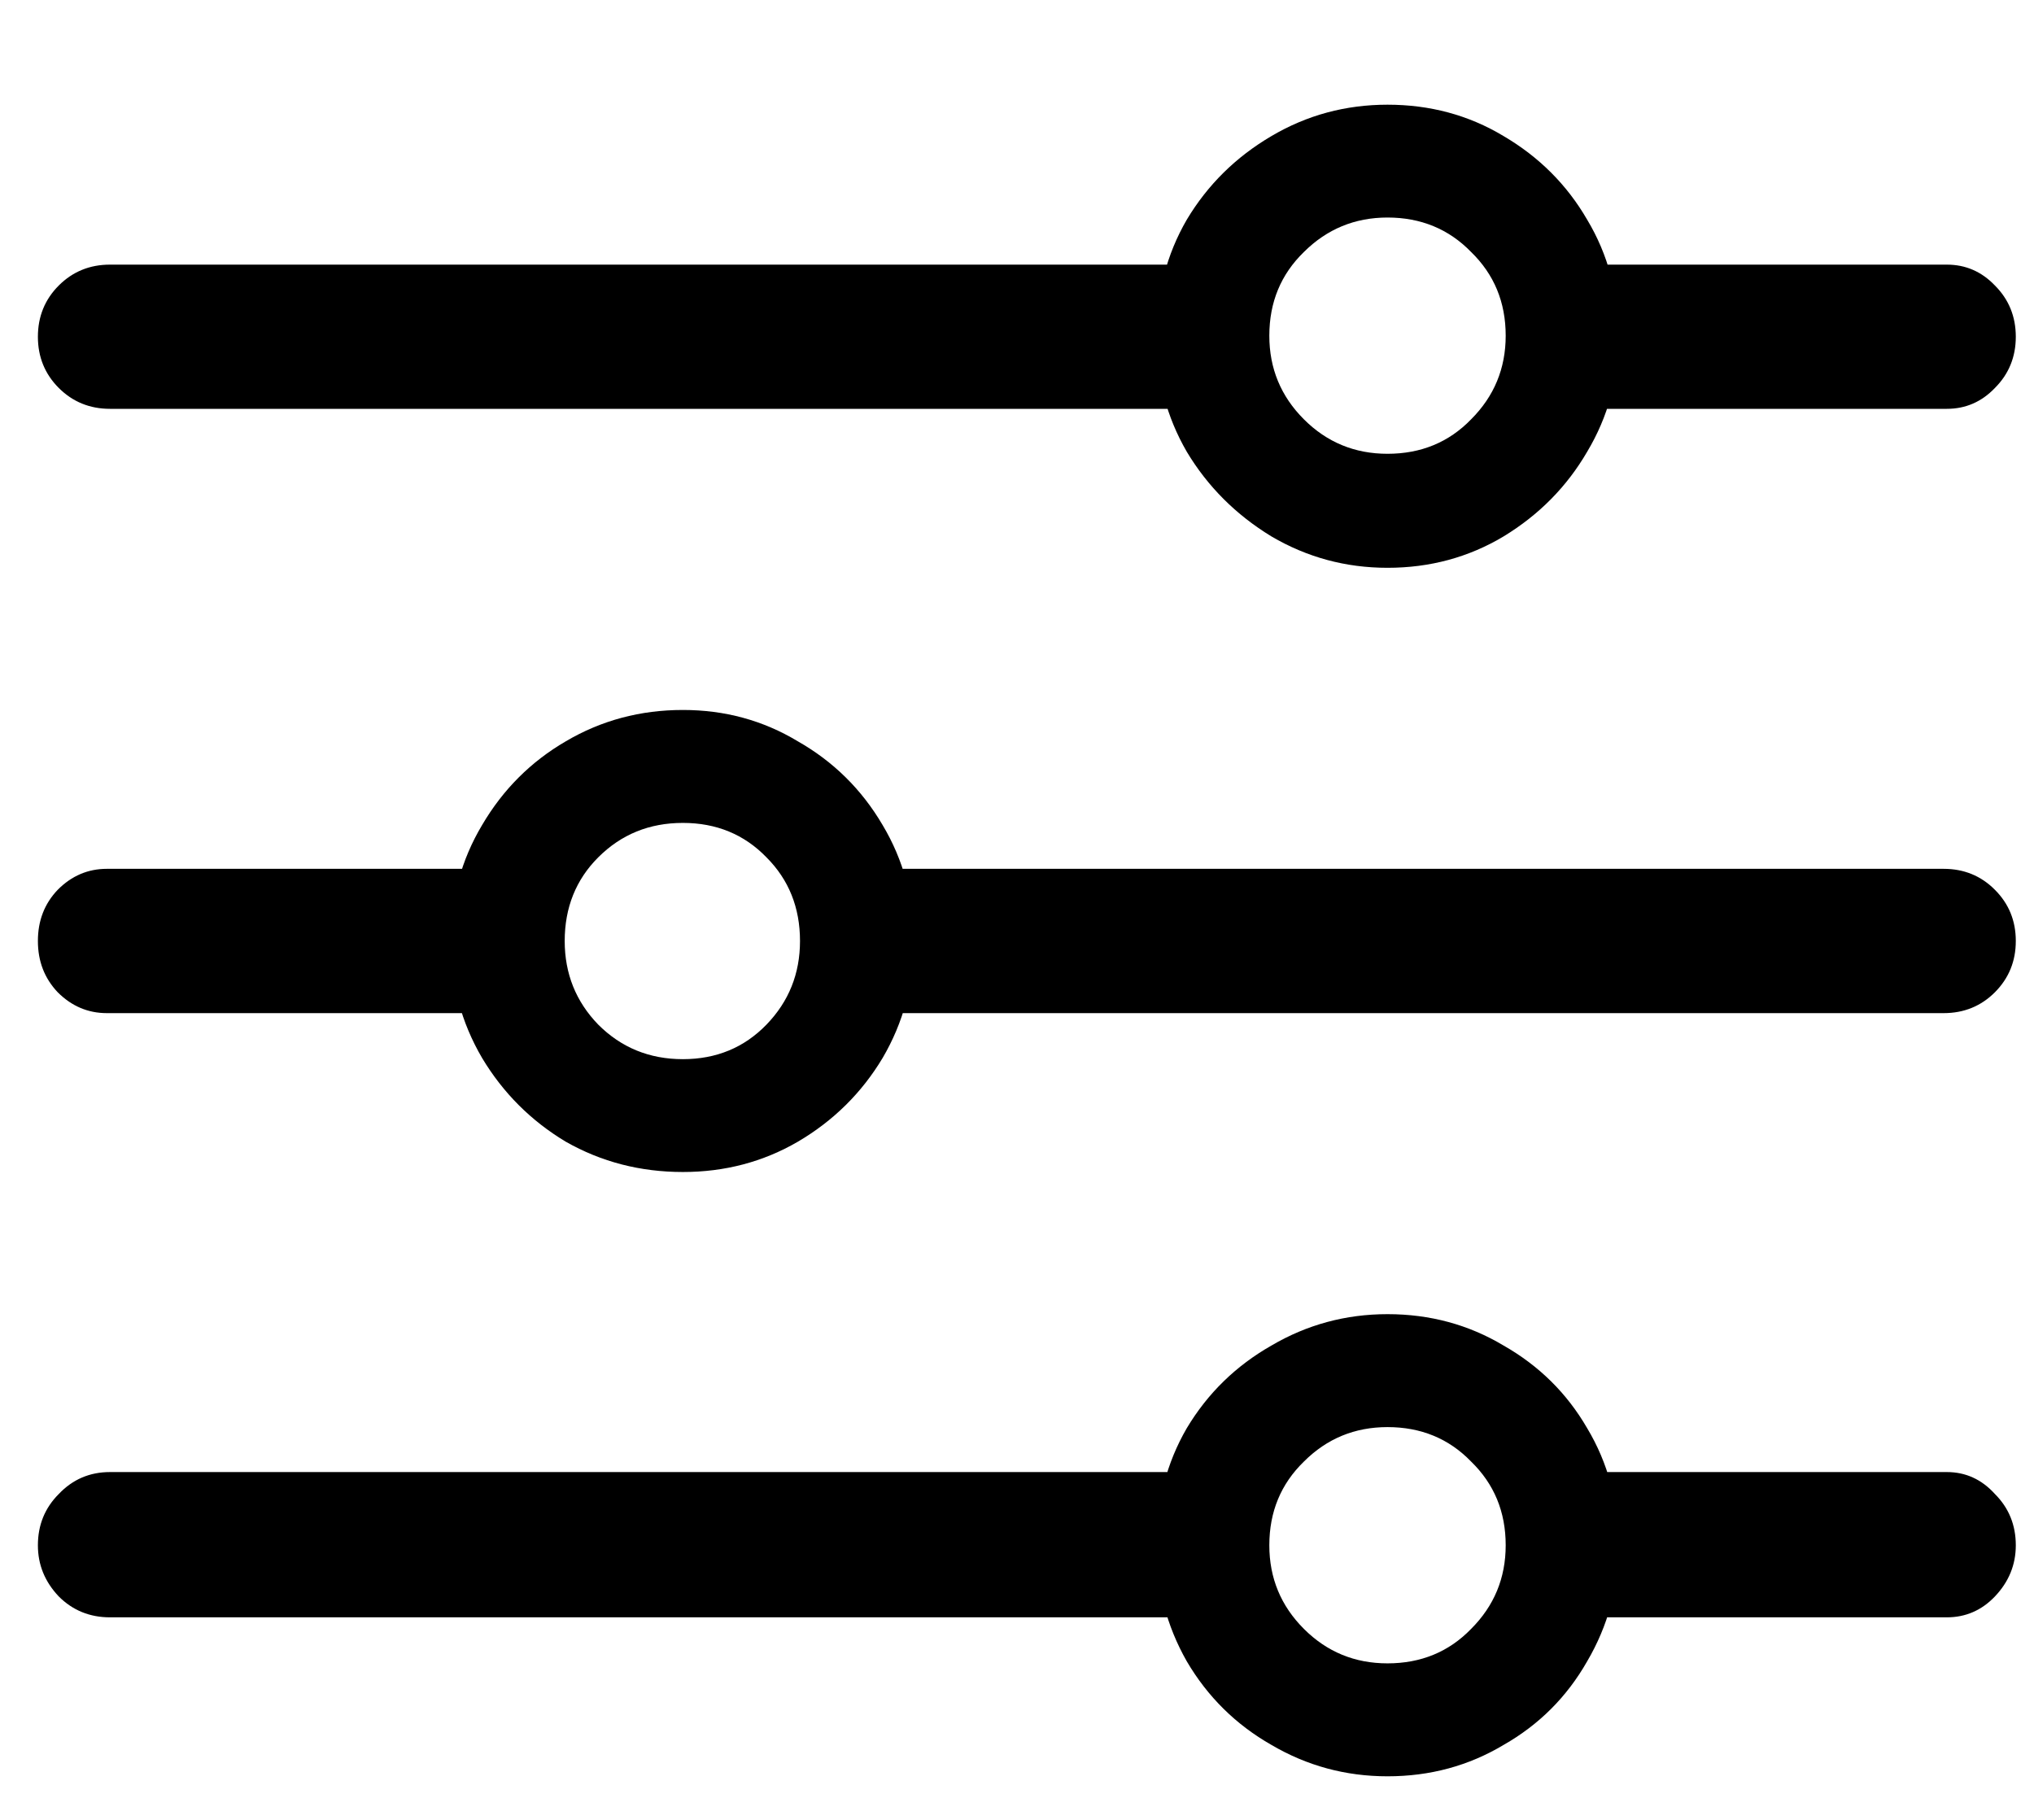 <svg width="19" height="17" viewBox="0 0 19 17" fill="none" xmlns="http://www.w3.org/2000/svg">
<path d="M12.961 16.593C13.358 16.593 13.719 16.495 14.045 16.3C14.377 16.111 14.637 15.851 14.826 15.519C15.021 15.187 15.119 14.825 15.119 14.435C15.119 14.031 15.021 13.666 14.826 13.341C14.637 13.015 14.377 12.758 14.045 12.569C13.719 12.374 13.358 12.276 12.961 12.276C12.57 12.276 12.209 12.374 11.877 12.569C11.545 12.758 11.281 13.015 11.086 13.341C10.897 13.666 10.803 14.031 10.803 14.435C10.803 14.825 10.897 15.187 11.086 15.519C11.281 15.851 11.545 16.111 11.877 16.3C12.209 16.495 12.57 16.593 12.961 16.593ZM12.961 15.538C12.655 15.538 12.395 15.431 12.18 15.216C11.965 15.001 11.857 14.741 11.857 14.435C11.857 14.122 11.965 13.862 12.18 13.653C12.395 13.438 12.655 13.331 12.961 13.331C13.273 13.331 13.534 13.438 13.742 13.653C13.957 13.862 14.065 14.122 14.065 14.435C14.065 14.741 13.957 15.001 13.742 15.216C13.534 15.431 13.273 15.538 12.961 15.538ZM11.486 13.751H1.027C0.839 13.751 0.679 13.819 0.549 13.956C0.419 14.086 0.354 14.246 0.354 14.435C0.354 14.617 0.419 14.776 0.549 14.913C0.679 15.043 0.839 15.108 1.027 15.108H11.486V13.751ZM18.186 13.751H14.553V15.108H18.186C18.361 15.108 18.511 15.043 18.635 14.913C18.765 14.776 18.83 14.617 18.83 14.435C18.83 14.246 18.765 14.086 18.635 13.956C18.511 13.819 18.361 13.751 18.186 13.751ZM6.379 10.948C6.77 10.948 7.128 10.854 7.453 10.665C7.785 10.47 8.049 10.209 8.244 9.884C8.439 9.552 8.537 9.187 8.537 8.79C8.537 8.393 8.439 8.032 8.244 7.706C8.049 7.374 7.785 7.114 7.453 6.925C7.128 6.729 6.77 6.632 6.379 6.632C5.982 6.632 5.617 6.729 5.285 6.925C4.96 7.114 4.699 7.374 4.504 7.706C4.309 8.032 4.211 8.393 4.211 8.79C4.211 9.187 4.309 9.552 4.504 9.884C4.699 10.209 4.96 10.47 5.285 10.665C5.617 10.854 5.982 10.948 6.379 10.948ZM6.379 9.894C6.066 9.894 5.803 9.786 5.588 9.571C5.38 9.356 5.275 9.096 5.275 8.79C5.275 8.478 5.38 8.217 5.588 8.009C5.803 7.794 6.066 7.687 6.379 7.687C6.691 7.687 6.952 7.794 7.16 8.009C7.368 8.217 7.473 8.478 7.473 8.79C7.473 9.096 7.368 9.356 7.16 9.571C6.952 9.786 6.691 9.894 6.379 9.894ZM0.998 8.116C0.822 8.116 0.669 8.181 0.539 8.312C0.415 8.442 0.354 8.601 0.354 8.79C0.354 8.979 0.415 9.138 0.539 9.269C0.669 9.399 0.822 9.464 0.998 9.464H4.807V8.116H0.998ZM18.156 8.116H7.844V9.464H18.156C18.345 9.464 18.505 9.399 18.635 9.269C18.765 9.138 18.83 8.979 18.83 8.79C18.83 8.601 18.765 8.442 18.635 8.312C18.505 8.181 18.345 8.116 18.156 8.116ZM12.961 5.304C13.358 5.304 13.719 5.206 14.045 5.011C14.377 4.809 14.637 4.545 14.826 4.22C15.021 3.894 15.119 3.536 15.119 3.146C15.119 2.742 15.021 2.377 14.826 2.052C14.637 1.726 14.377 1.466 14.045 1.271C13.719 1.075 13.358 0.978 12.961 0.978C12.57 0.978 12.209 1.075 11.877 1.271C11.545 1.466 11.281 1.726 11.086 2.052C10.897 2.377 10.803 2.742 10.803 3.146C10.803 3.536 10.897 3.894 11.086 4.22C11.281 4.545 11.545 4.809 11.877 5.011C12.209 5.206 12.57 5.304 12.961 5.304ZM12.961 4.239C12.655 4.239 12.395 4.132 12.18 3.917C11.965 3.702 11.857 3.442 11.857 3.136C11.857 2.823 11.965 2.563 12.18 2.354C12.395 2.14 12.655 2.032 12.961 2.032C13.273 2.032 13.534 2.14 13.742 2.354C13.957 2.563 14.065 2.823 14.065 3.136C14.065 3.442 13.957 3.702 13.742 3.917C13.534 4.132 13.273 4.239 12.961 4.239ZM11.525 2.472H1.027C0.839 2.472 0.679 2.537 0.549 2.667C0.419 2.797 0.354 2.957 0.354 3.146C0.354 3.334 0.419 3.494 0.549 3.624C0.679 3.754 0.839 3.819 1.027 3.819H11.525V2.472ZM18.186 2.472H14.455V3.819H18.186C18.361 3.819 18.511 3.754 18.635 3.624C18.765 3.494 18.83 3.334 18.83 3.146C18.83 2.957 18.765 2.797 18.635 2.667C18.511 2.537 18.361 2.472 18.186 2.472Z" fill="black"/>
</svg>

